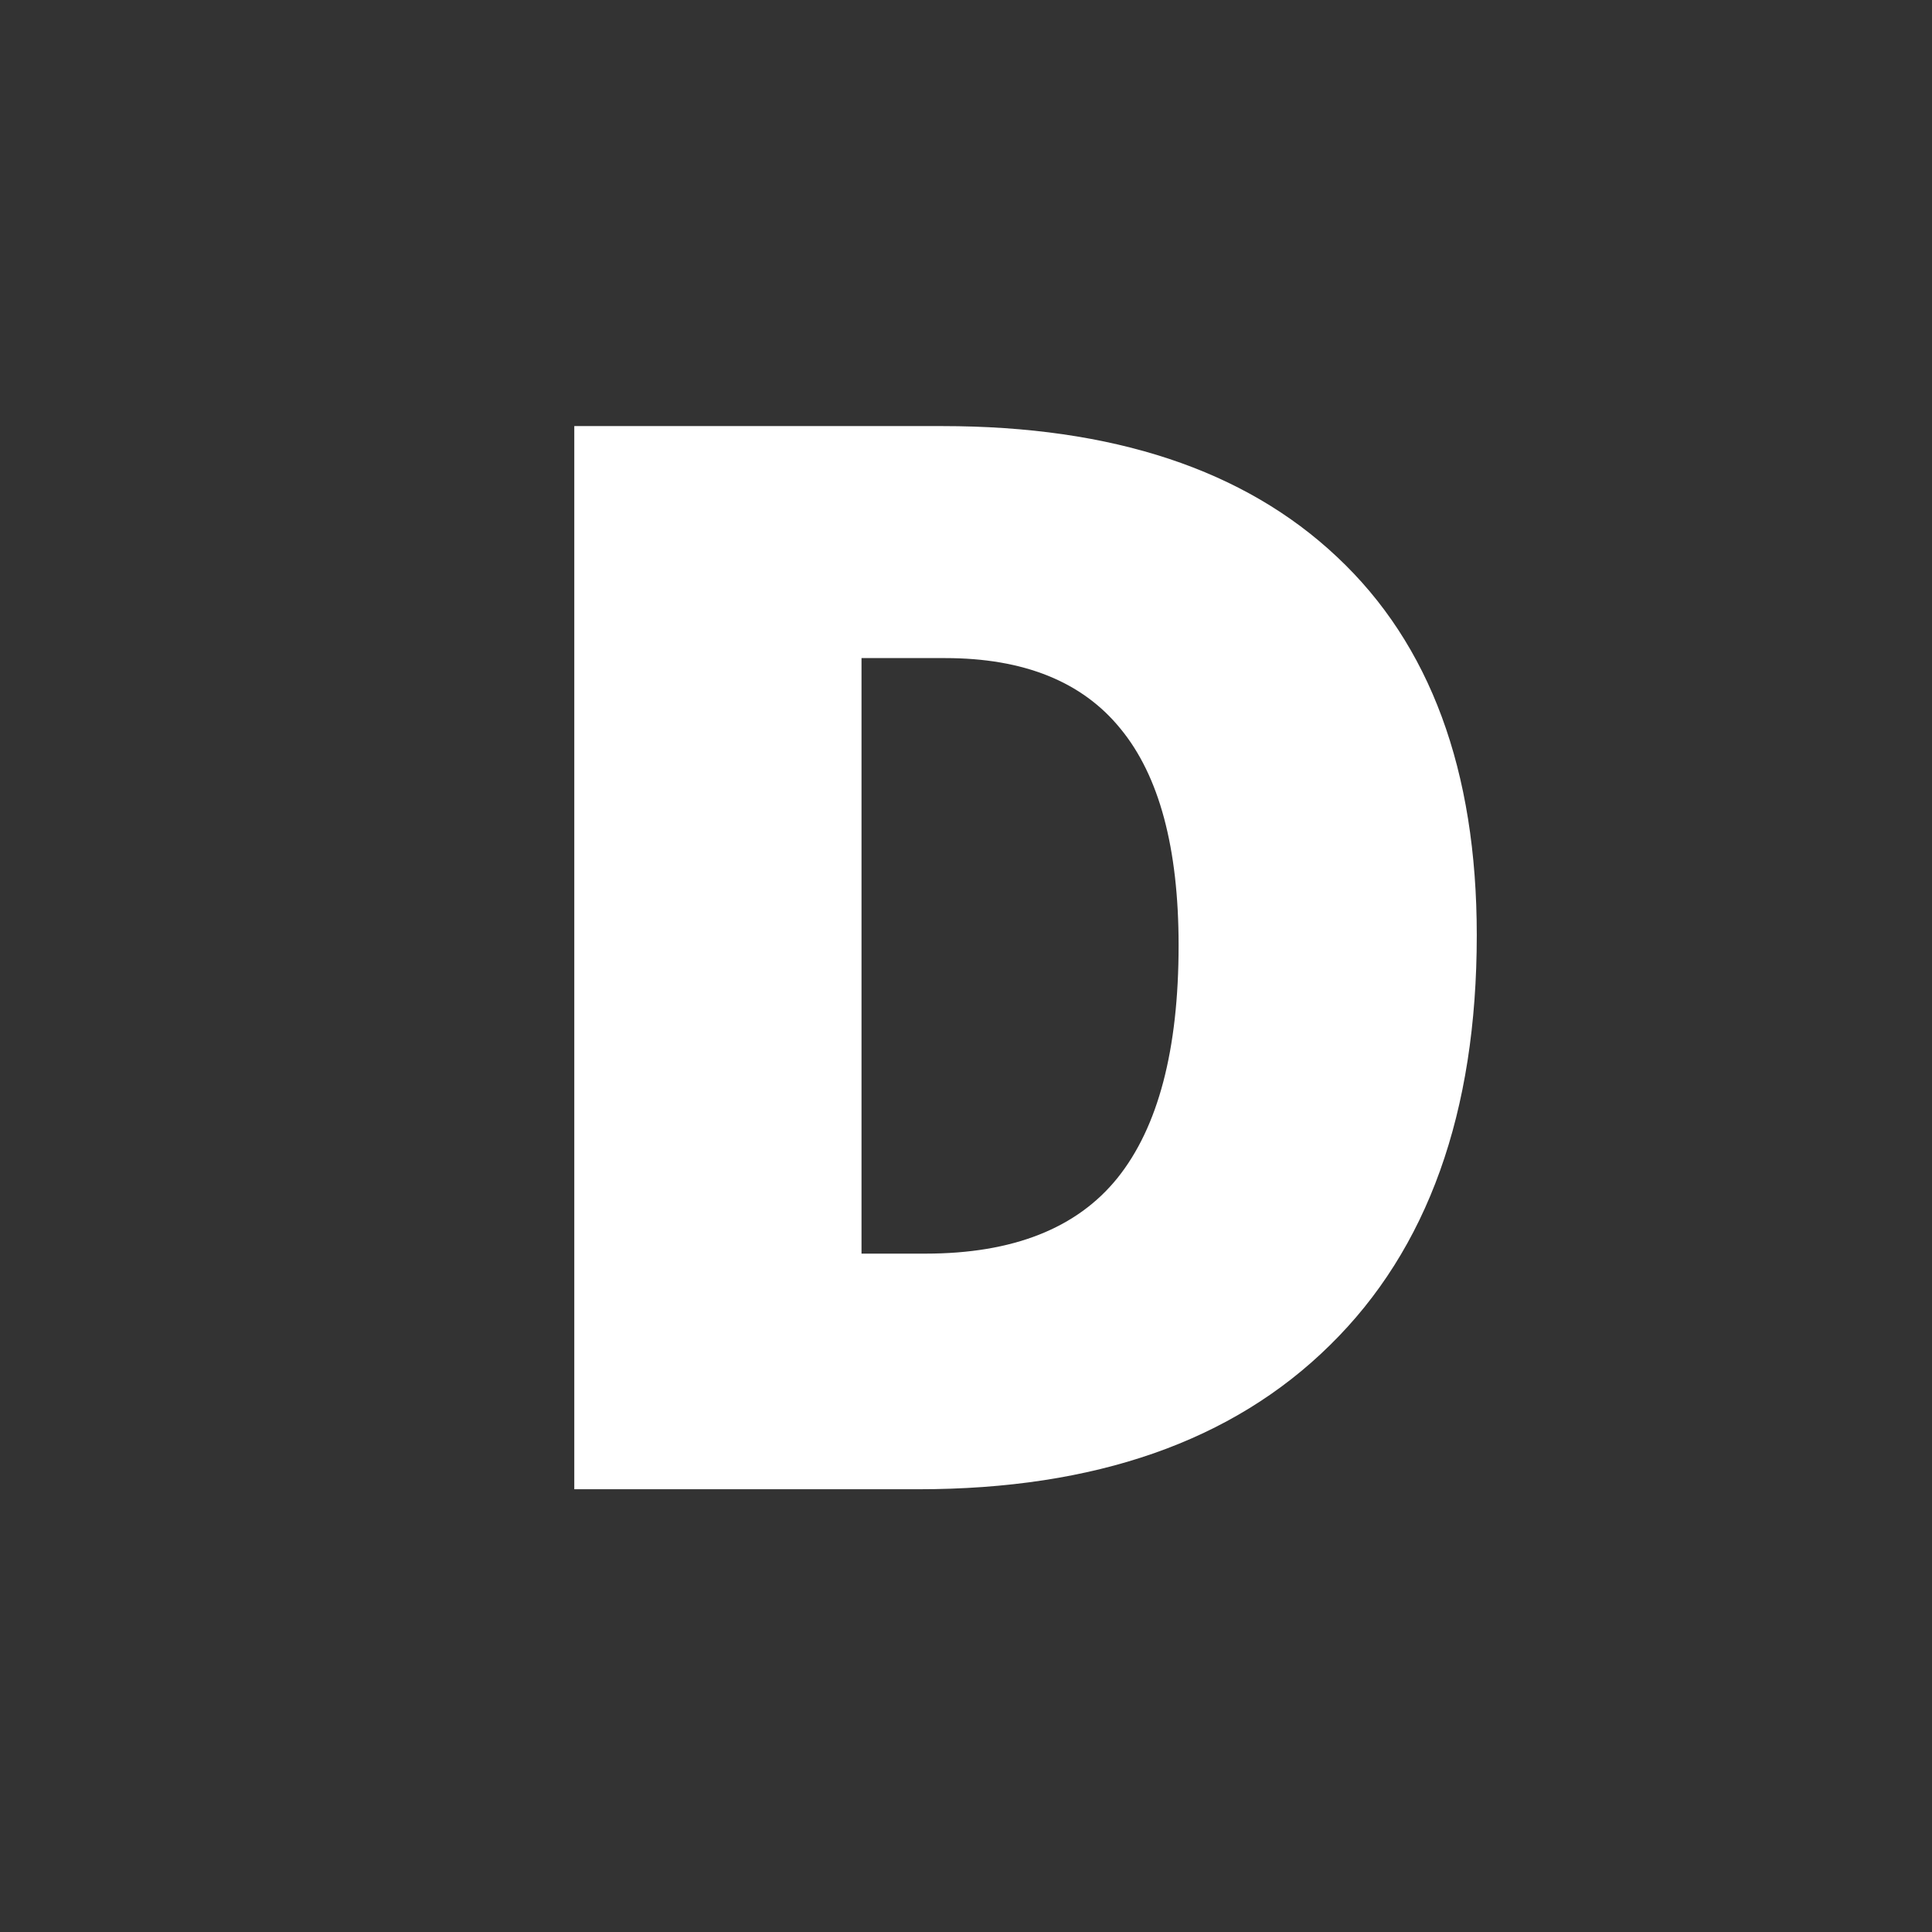 <svg fill="none" viewBox="0 0 24 24" xmlns="http://www.w3.org/2000/svg">
    <rect x="0" y="0" width="24" height="24" fill="#333333" stroke="none"/>
    <path fill="#fff" d="M18.345 11.617c0 2.204-.609 3.902-1.825 5.094-1.21 1.193-2.915 1.789-5.113 1.789H7.134V5.293h4.571c2.12 0 3.755.542 4.905 1.626 1.156 1.084 1.735 2.65 1.735 4.698Zm-3.704.126c0-1.21-.241-2.108-.723-2.692-.475-.584-1.201-.876-2.177-.876h-1.039v7.398h.795c1.084 0 1.88-.313 2.385-.94.506-.631.759-1.595.759-2.89Z"/>
</svg>
